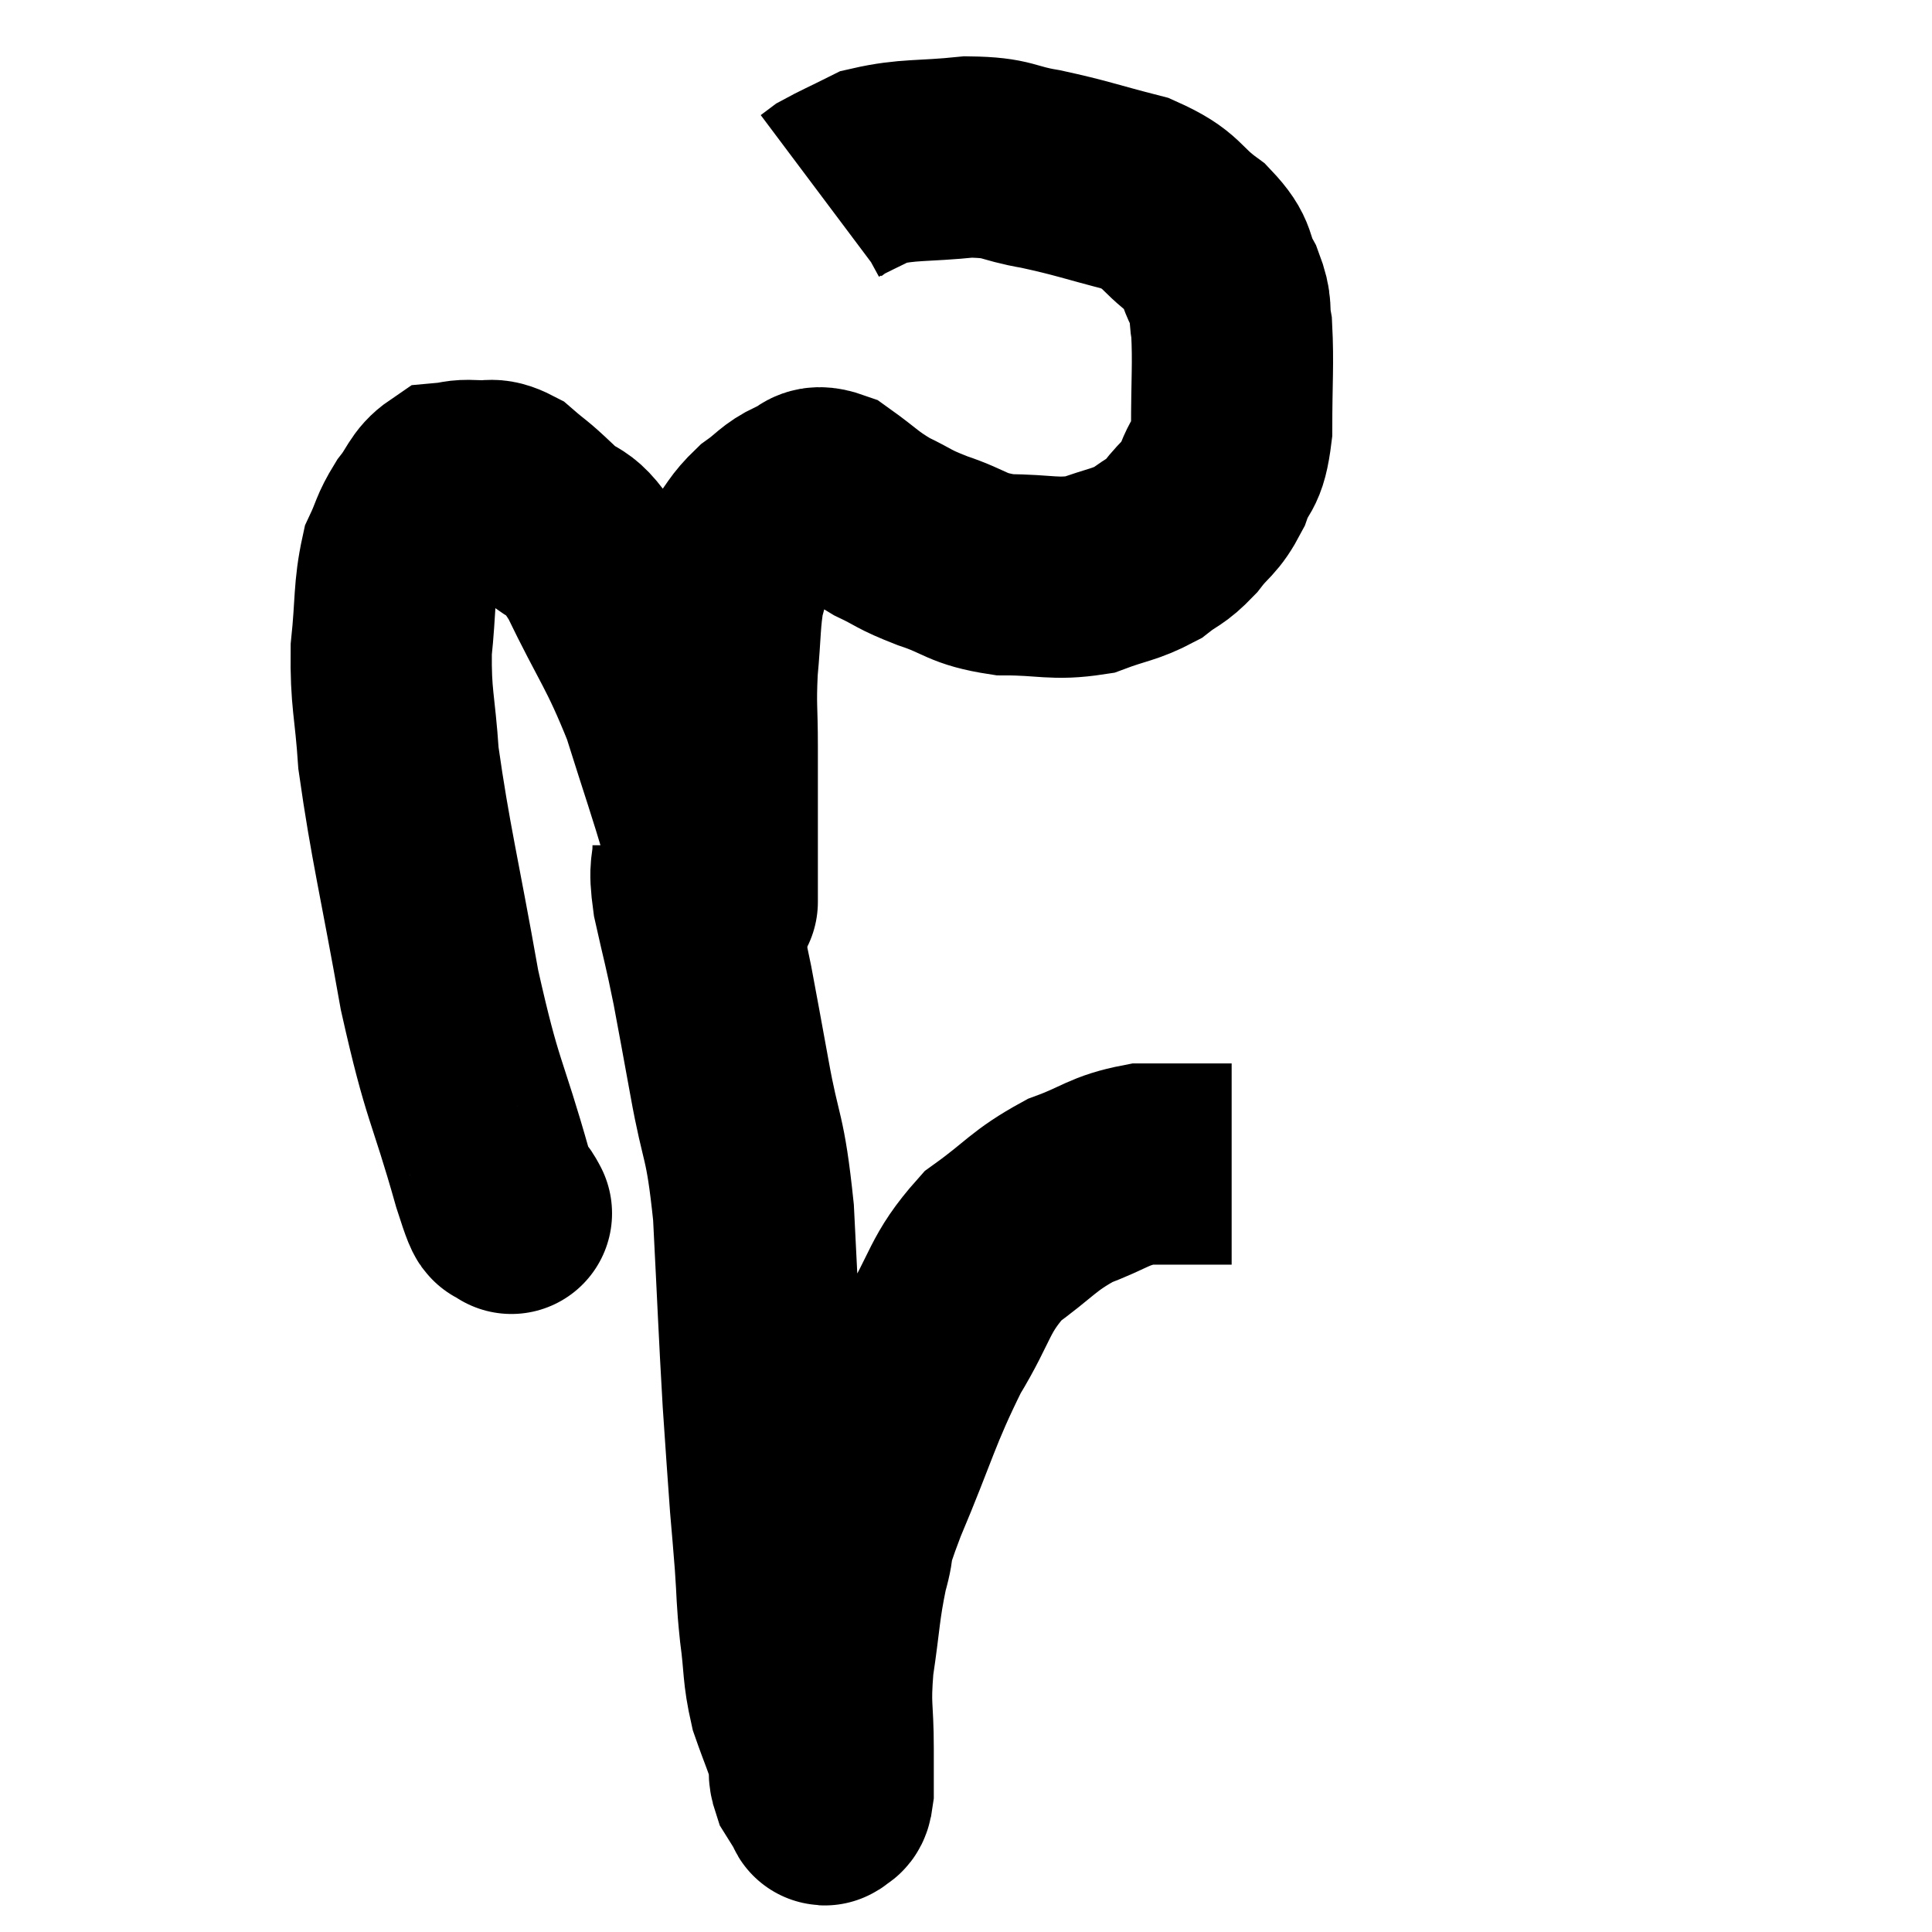 <svg width="48" height="48" viewBox="0 0 48 48" xmlns="http://www.w3.org/2000/svg"><path d="M 12.66 30.06 C 12.66 30.06, 12.765 30.255, 12.66 30.06 C 12.45 29.67, 12.675 30.645, 12.24 29.28 C 11.58 26.94, 11.505 27.21, 10.92 24.6 C 10.41 21.72, 10.2 20.955, 9.9 18.84 C 9.81 17.49, 9.705 17.385, 9.72 16.14 C 9.84 15, 9.78 14.685, 9.96 13.86 C 10.2 13.35, 10.155 13.305, 10.44 12.84 C 10.77 12.42, 10.77 12.225, 11.1 12 C 11.43 11.97, 11.385 11.925, 11.76 11.94 C 12.18 12, 12.165 11.835, 12.6 12.06 C 13.05 12.45, 12.945 12.315, 13.5 12.84 C 14.16 13.5, 14.085 12.99, 14.82 14.16 C 15.63 15.84, 15.795 15.915, 16.44 17.52 C 16.92 19.05, 17.1 19.545, 17.4 20.58 C 17.52 21.12, 17.535 21.27, 17.64 21.66 C 17.73 21.9, 17.775 21.975, 17.82 22.14 C 17.82 22.23, 17.82 22.275, 17.82 22.32 C 17.82 22.32, 17.82 22.515, 17.82 22.32 C 17.82 21.93, 17.82 22.05, 17.82 21.54 C 17.82 20.91, 17.82 21.03, 17.82 20.28 C 17.82 19.41, 17.82 19.455, 17.82 18.54 C 17.82 17.58, 17.775 17.58, 17.82 16.62 C 17.91 15.66, 17.88 15.39, 18 14.7 C 18.15 14.28, 18.045 14.295, 18.3 13.86 C 18.66 13.41, 18.63 13.335, 19.02 12.96 C 19.44 12.66, 19.455 12.555, 19.86 12.36 C 20.25 12.27, 20.13 12, 20.64 12.18 C 21.27 12.63, 21.27 12.705, 21.9 13.08 C 22.53 13.38, 22.395 13.38, 23.16 13.68 C 24.06 13.98, 23.985 14.13, 24.96 14.28 C 26.01 14.28, 26.175 14.415, 27.06 14.28 C 27.78 14.01, 27.93 14.04, 28.5 13.74 C 28.92 13.41, 28.935 13.5, 29.34 13.08 C 29.73 12.57, 29.805 12.66, 30.12 12.06 C 30.36 11.37, 30.48 11.655, 30.6 10.68 C 30.6 9.42, 30.645 9.045, 30.6 8.16 C 30.51 7.65, 30.63 7.695, 30.42 7.14 C 30.09 6.54, 30.315 6.525, 29.76 5.94 C 28.98 5.37, 29.175 5.235, 28.2 4.8 C 27.03 4.5, 26.895 4.425, 25.86 4.2 C 24.96 4.05, 25.095 3.915, 24.06 3.9 C 22.89 4.02, 22.575 3.945, 21.72 4.14 C 21.18 4.41, 20.97 4.5, 20.64 4.68 L 20.4 4.86" fill="none" stroke="black" stroke-width="5"></path><path d="M 17.22 21 C 17.22 21.66, 17.1 21.45, 17.22 22.32 C 17.46 23.4, 17.475 23.37, 17.7 24.48 C 17.91 25.62, 17.865 25.35, 18.12 26.76 C 18.42 28.44, 18.51 28.11, 18.72 30.12 C 18.84 32.46, 18.855 32.985, 18.96 34.8 C 19.05 36.09, 19.065 36.375, 19.14 37.38 C 19.2 38.1, 19.2 38.04, 19.26 38.82 C 19.32 39.66, 19.29 39.63, 19.38 40.5 C 19.5 41.4, 19.44 41.505, 19.62 42.3 C 19.86 42.99, 19.965 43.185, 20.1 43.68 C 20.13 43.98, 20.07 44.01, 20.16 44.28 C 20.31 44.52, 20.385 44.64, 20.46 44.76 C 20.46 44.76, 20.46 44.76, 20.46 44.76 C 20.46 44.76, 20.445 44.745, 20.46 44.76 C 20.49 44.79, 20.46 44.88, 20.52 44.82 C 20.61 44.67, 20.655 44.865, 20.7 44.52 C 20.7 43.98, 20.7 44.235, 20.7 43.44 C 20.7 42.39, 20.61 42.465, 20.7 41.34 C 20.88 40.14, 20.85 39.96, 21.06 38.94 C 21.3 38.1, 21.015 38.64, 21.54 37.26 C 22.35 35.34, 22.38 34.995, 23.16 33.42 C 23.91 32.19, 23.805 31.92, 24.66 30.96 C 25.62 30.27, 25.65 30.09, 26.58 29.58 C 27.48 29.25, 27.525 29.085, 28.38 28.92 C 29.19 28.92, 29.445 28.92, 30 28.92 C 30.3 28.92, 30.45 28.92, 30.6 28.92 L 30.6 28.92" fill="none" stroke="black" stroke-width="5"></path></svg>